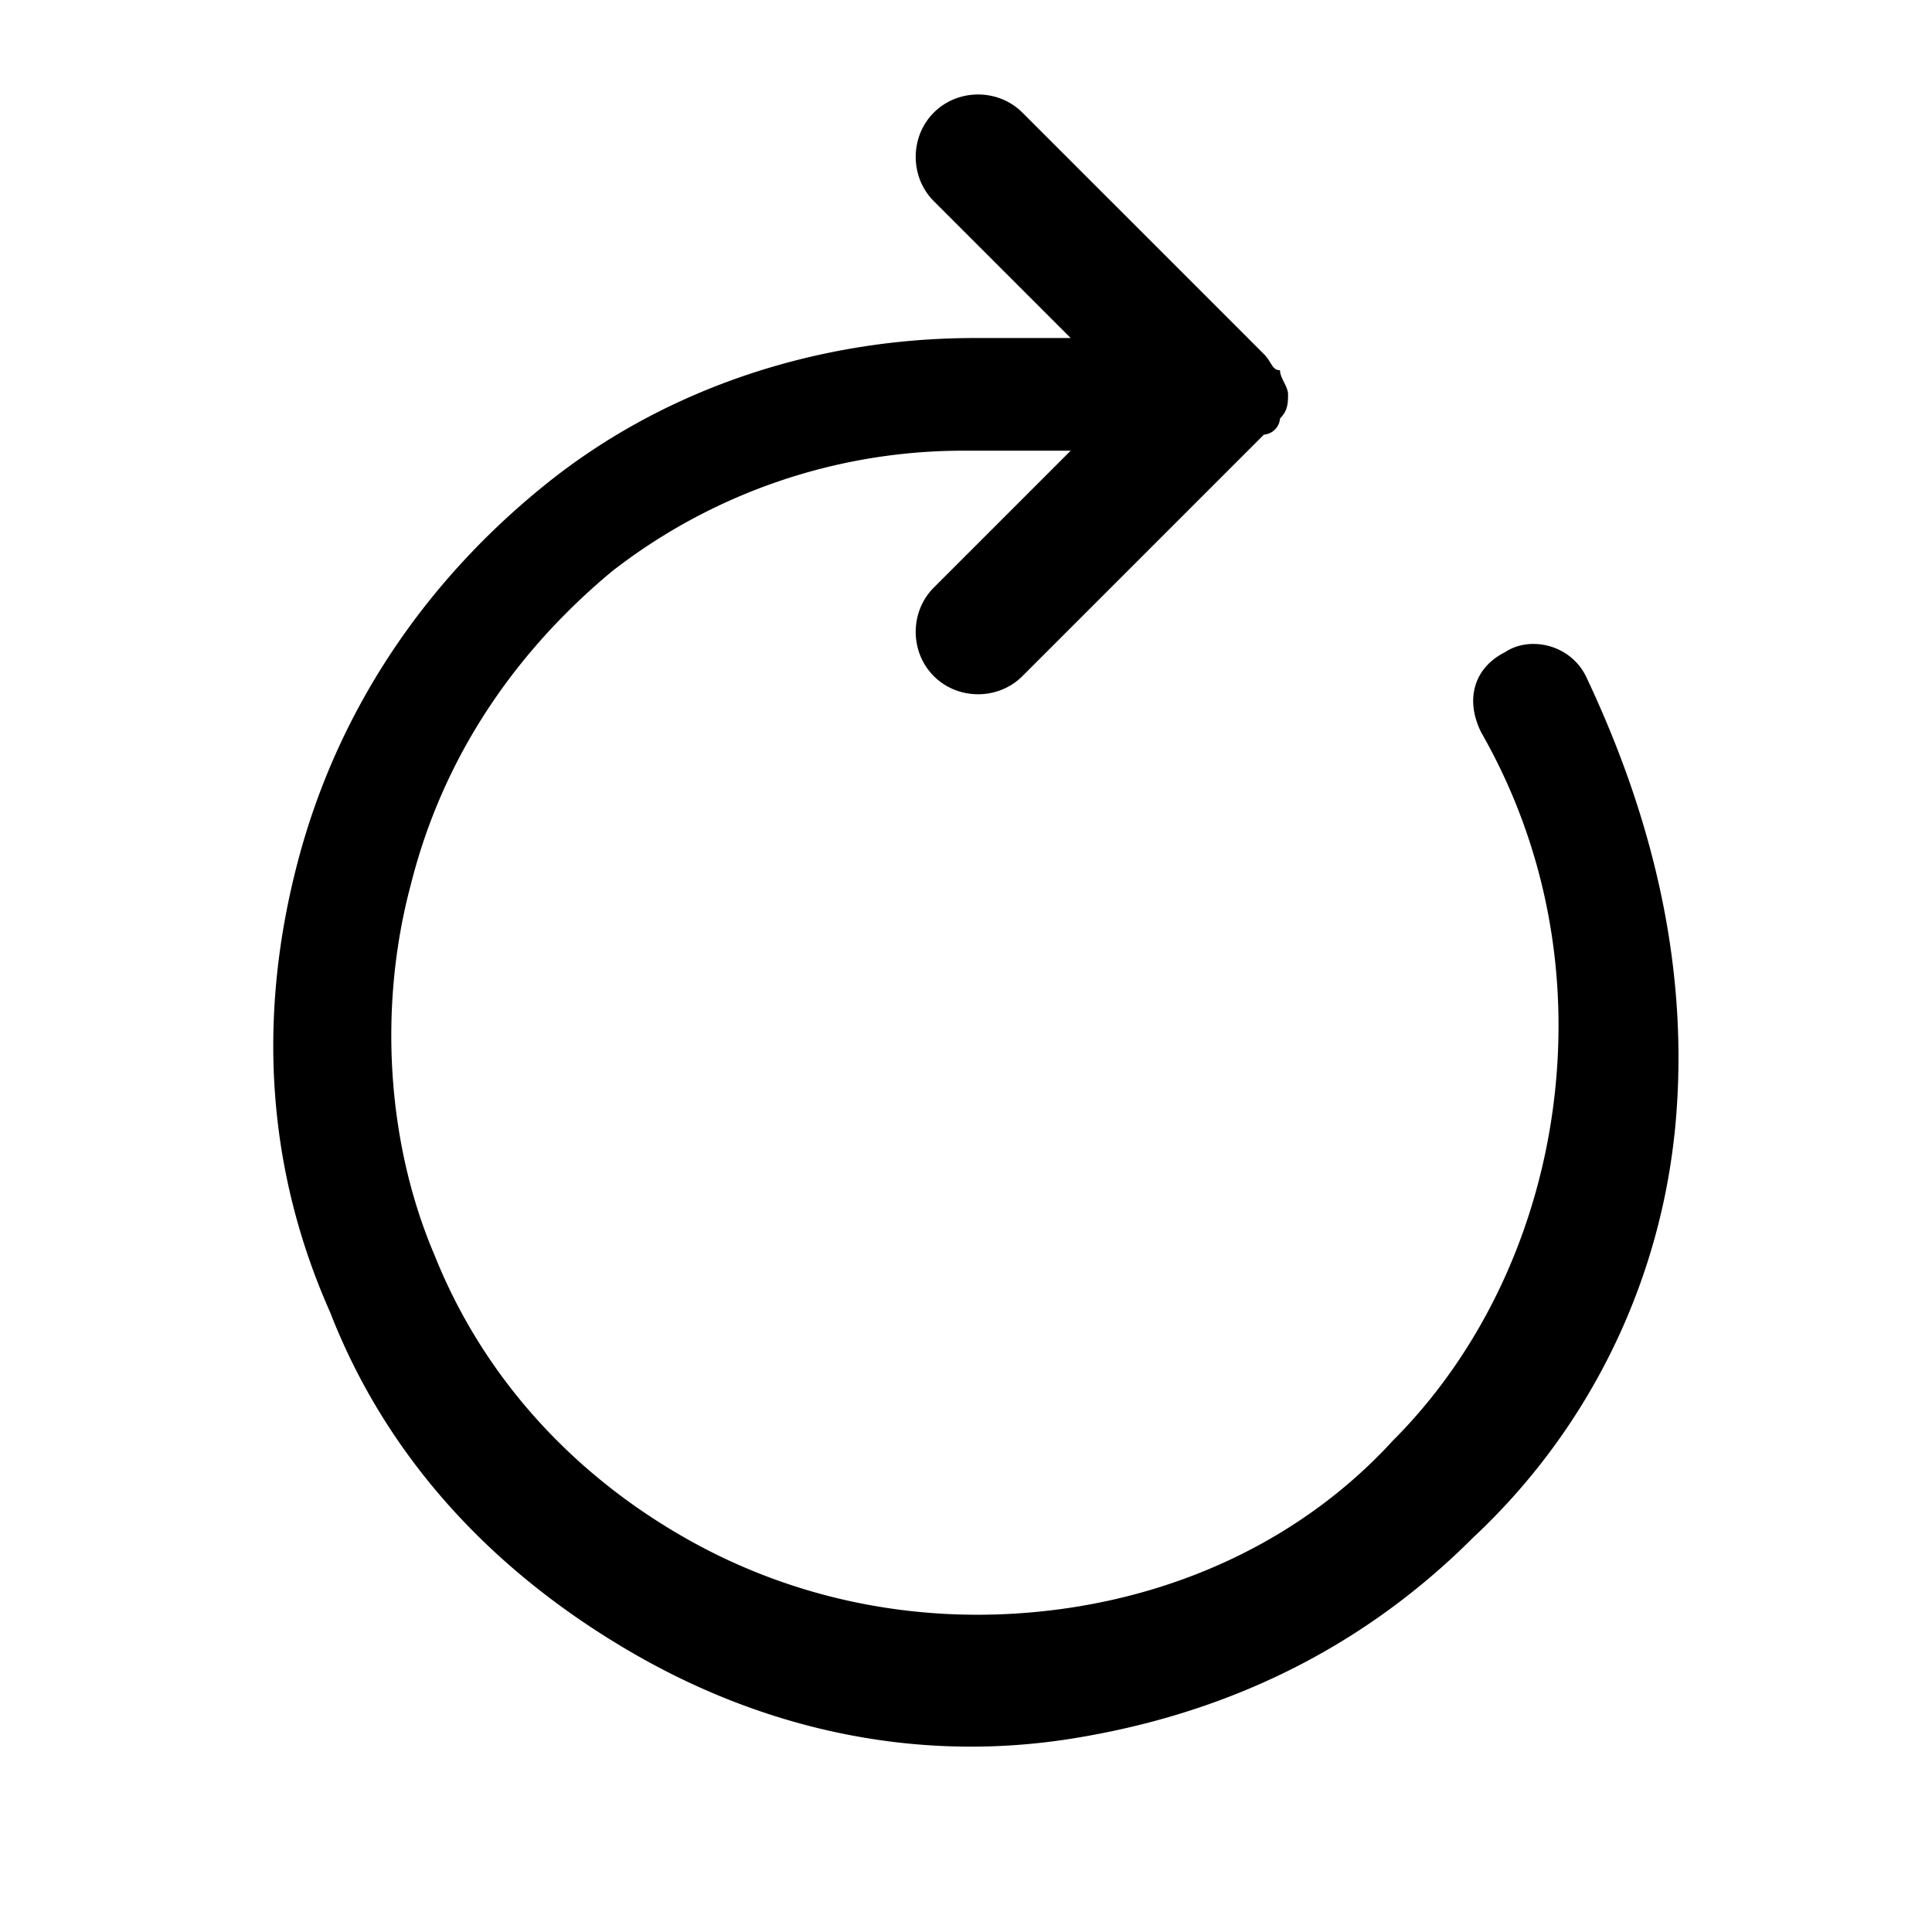 <svg xmlns="http://www.w3.org/2000/svg" width="32" height="32"><path d="M27.733 18.8a10.7 10.7 0 0 1-3.333 6.667c-1.867 1.867-4.133 2.933-6.667 3.333s-5.067-.133-7.333-1.467c-2.267-1.333-4-3.2-4.933-5.6-1.067-2.4-1.2-4.933-.533-7.467s2.133-4.667 4.133-6.267 4.533-2.4 7.067-2.4h1.6l-2.267-2.267c-.4-.4-.4-1.067 0-1.467s1.067-.4 1.467 0l4 4c.133.133.133.267.267.267 0 .133.133.267.133.4s0 .267-.133.4a.29.29 0 0 1-.267.267l-4 4c-.4.4-1.067.4-1.467 0s-.4-1.067 0-1.467l2.267-2.267h-1.733a9.47 9.47 0 0 0-5.867 2c-1.6 1.333-2.8 3.067-3.333 5.2-.533 2-.4 4.267.4 6.133.8 2 2.267 3.6 4.133 4.667s4 1.467 6.133 1.2 4.133-1.2 5.6-2.8c1.467-1.467 2.4-3.467 2.667-5.6s-.133-4.267-1.2-6.133c-.267-.533-.133-1.067.4-1.333.4-.267 1.067-.133 1.333.4 1.2 2.533 1.733 5.067 1.467 7.6z"/></svg>